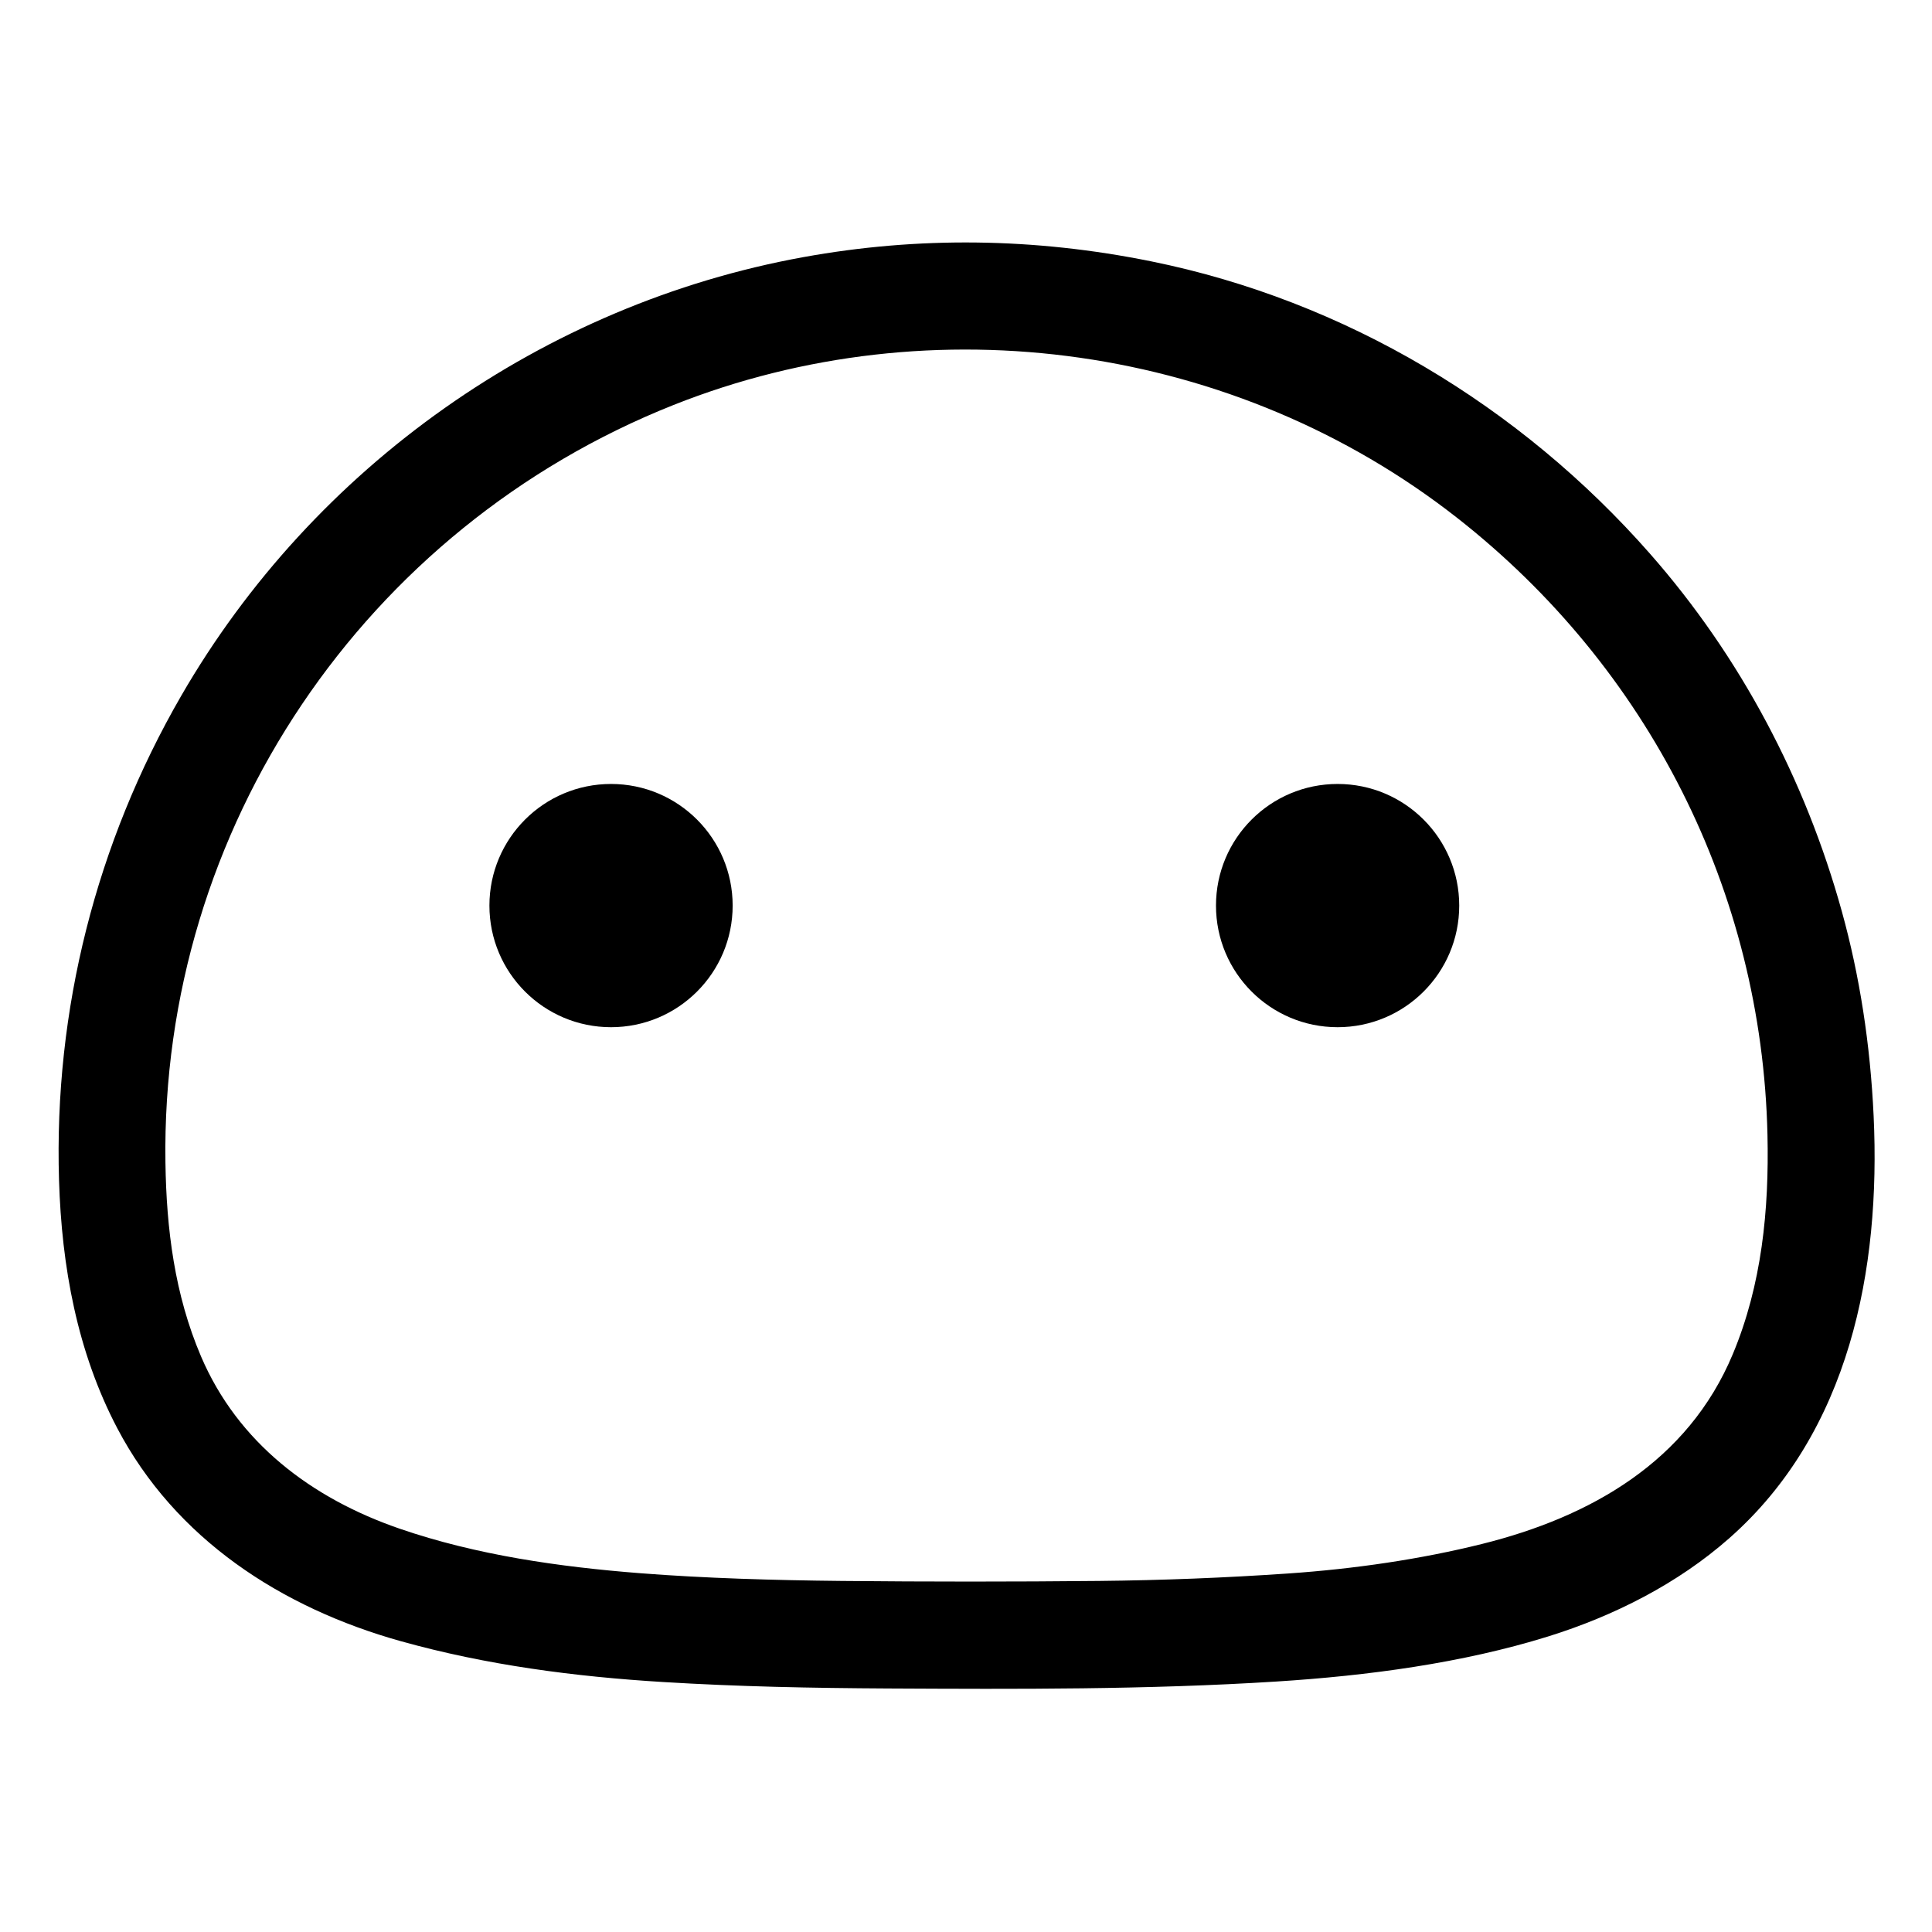 <svg xmlns="http://www.w3.org/2000/svg" viewBox="0 0 1448 1448" class="fill-md-light-surface-2" width="10em" height="10em"><path d="M135.78 521.55C235.1 349.64 407.4 228.07 602 192.73q129.38-23.49 260.78 3.14c145.39 29.47 276.56 108.42 373.87 219.13 67.73 77.04 116.31 169.01 143.75 267.99q20.09 72.49 23.86 153.51c5.34 114.64-17.83 236.68-108.17 316.34-38.7 34.13-86.46 58.3-135.84 73.67-64.22 19.98-135.22 29.43-203.69 33.77-96.7 6.12-194.02 5.69-290.88 5.2-57.49-.3-112-1.38-168.5-4.82-66.34-4.04-132.58-12.68-196.7-30.6-89.58-25.04-169.06-76.59-212.7-159.85-29.91-57.06-41.56-120.8-43.54-185.65-3.9-127.48 27.77-252.65 91.54-363.01m14.81 494.88c27.57 64.68 82.8 106.54 149.04 129.32 57.64 19.82 119.75 28.61 180.3 33.35 48.17 3.77 100.52 5.28 150.82 5.78q96.53.96 193.06 0 70.89-.72 141.62-5.58c49.64-3.42 99.27-10.67 145.3-22.13 81.32-20.25 154.34-61.66 188.01-142.36 21.73-52.05 27.22-108.03 25.95-164.25-4.11-182.6-89.42-350.25-232.71-462.53-165.55-129.74-392.48-161.89-587.19-84.5-231.2 91.89-384.52 317.21-380.8 567.79.74 49.99 6.91 98.92 26.6 145.11"/><circle cx="457.96" cy="678.72" r="91.15"/><circle cx="1002.51" cy="678.72" r="91.15"/></svg>